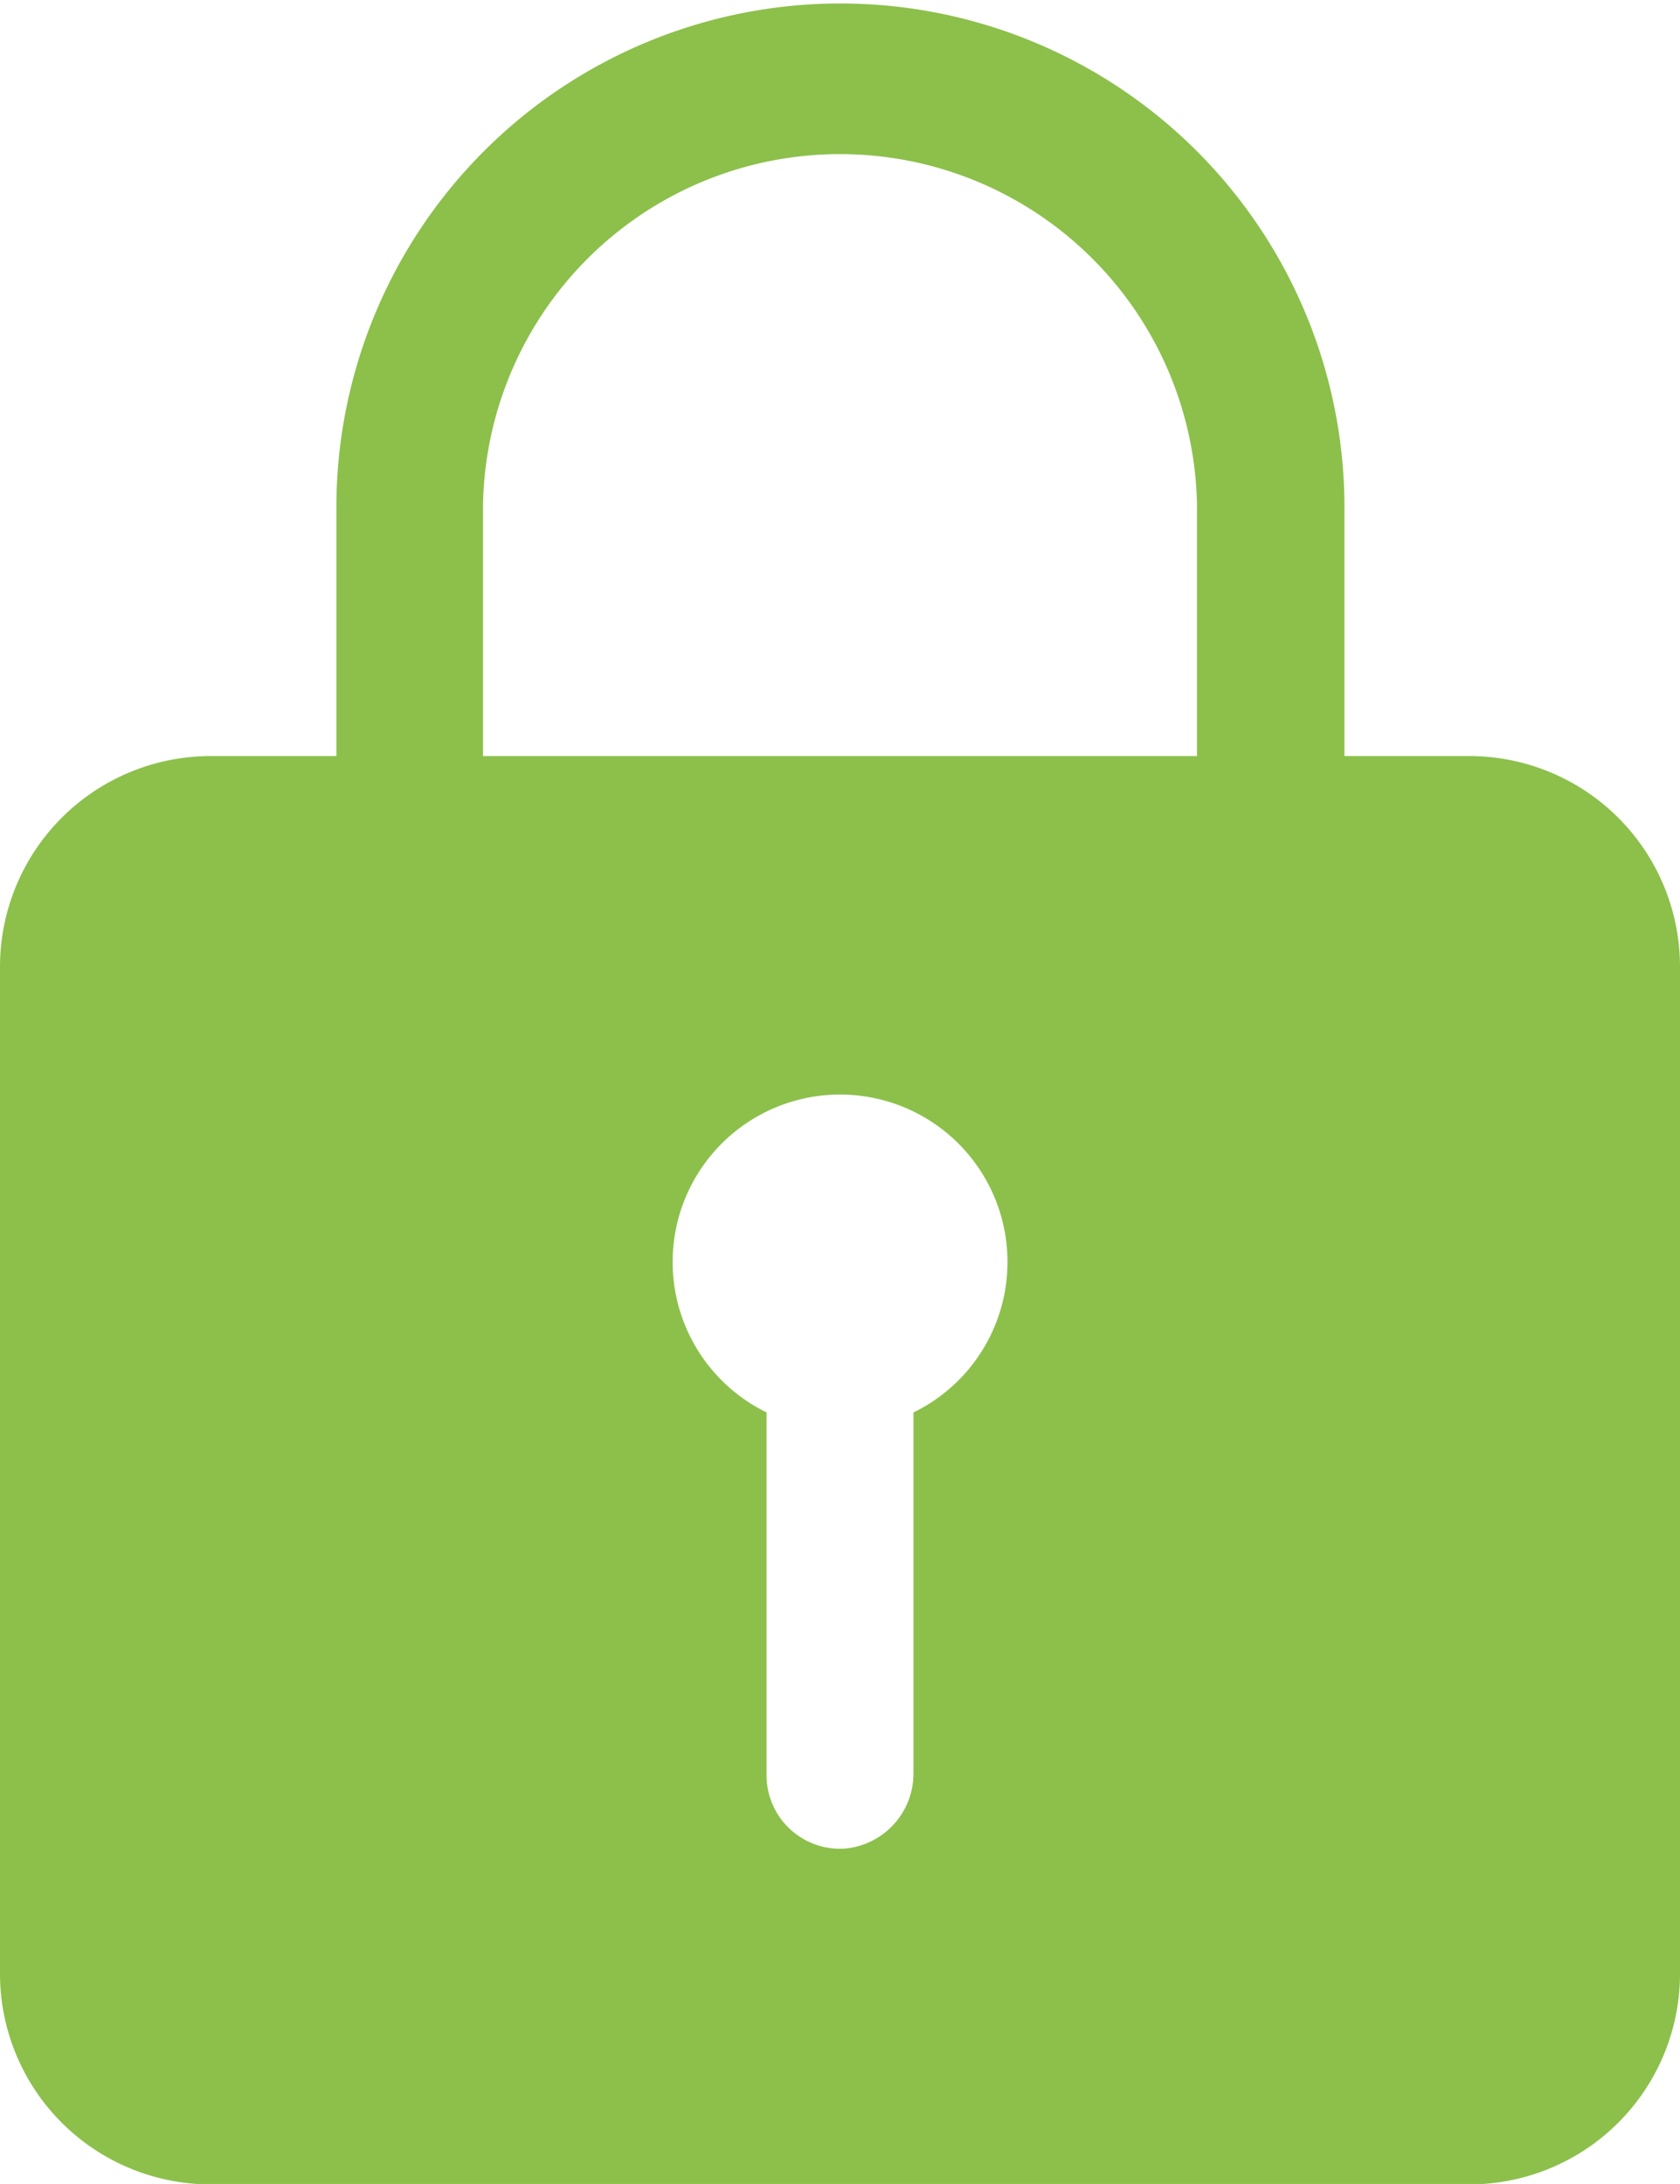 <svg xmlns="http://www.w3.org/2000/svg" width="12.041" height="15.653" viewBox="0 0 12.041 15.653">
  <path id="Icon_ionic-ios-lock" data-name="Icon ionic-ios-lock" d="M17.286,8.793h-.9V7.036a3.612,3.612,0,1,0-7.225-.049V8.793h-.9A1.51,1.51,0,0,0,6.75,10.3v7.225a1.51,1.51,0,0,0,1.505,1.505h9.031a1.51,1.51,0,0,0,1.505-1.505V10.3A1.51,1.51,0,0,0,17.286,8.793Zm-3.989,4.7v2.589a.54.54,0,0,1-.5.542.527.527,0,0,1-.553-.527v-2.6a1.2,1.2,0,1,1,1.054,0Zm2.032-4.7H10.212V6.987a2.559,2.559,0,0,1,5.117,0Z" transform="translate(-6.75 -3.374)" fill="#8cc04b"/>
</svg>
